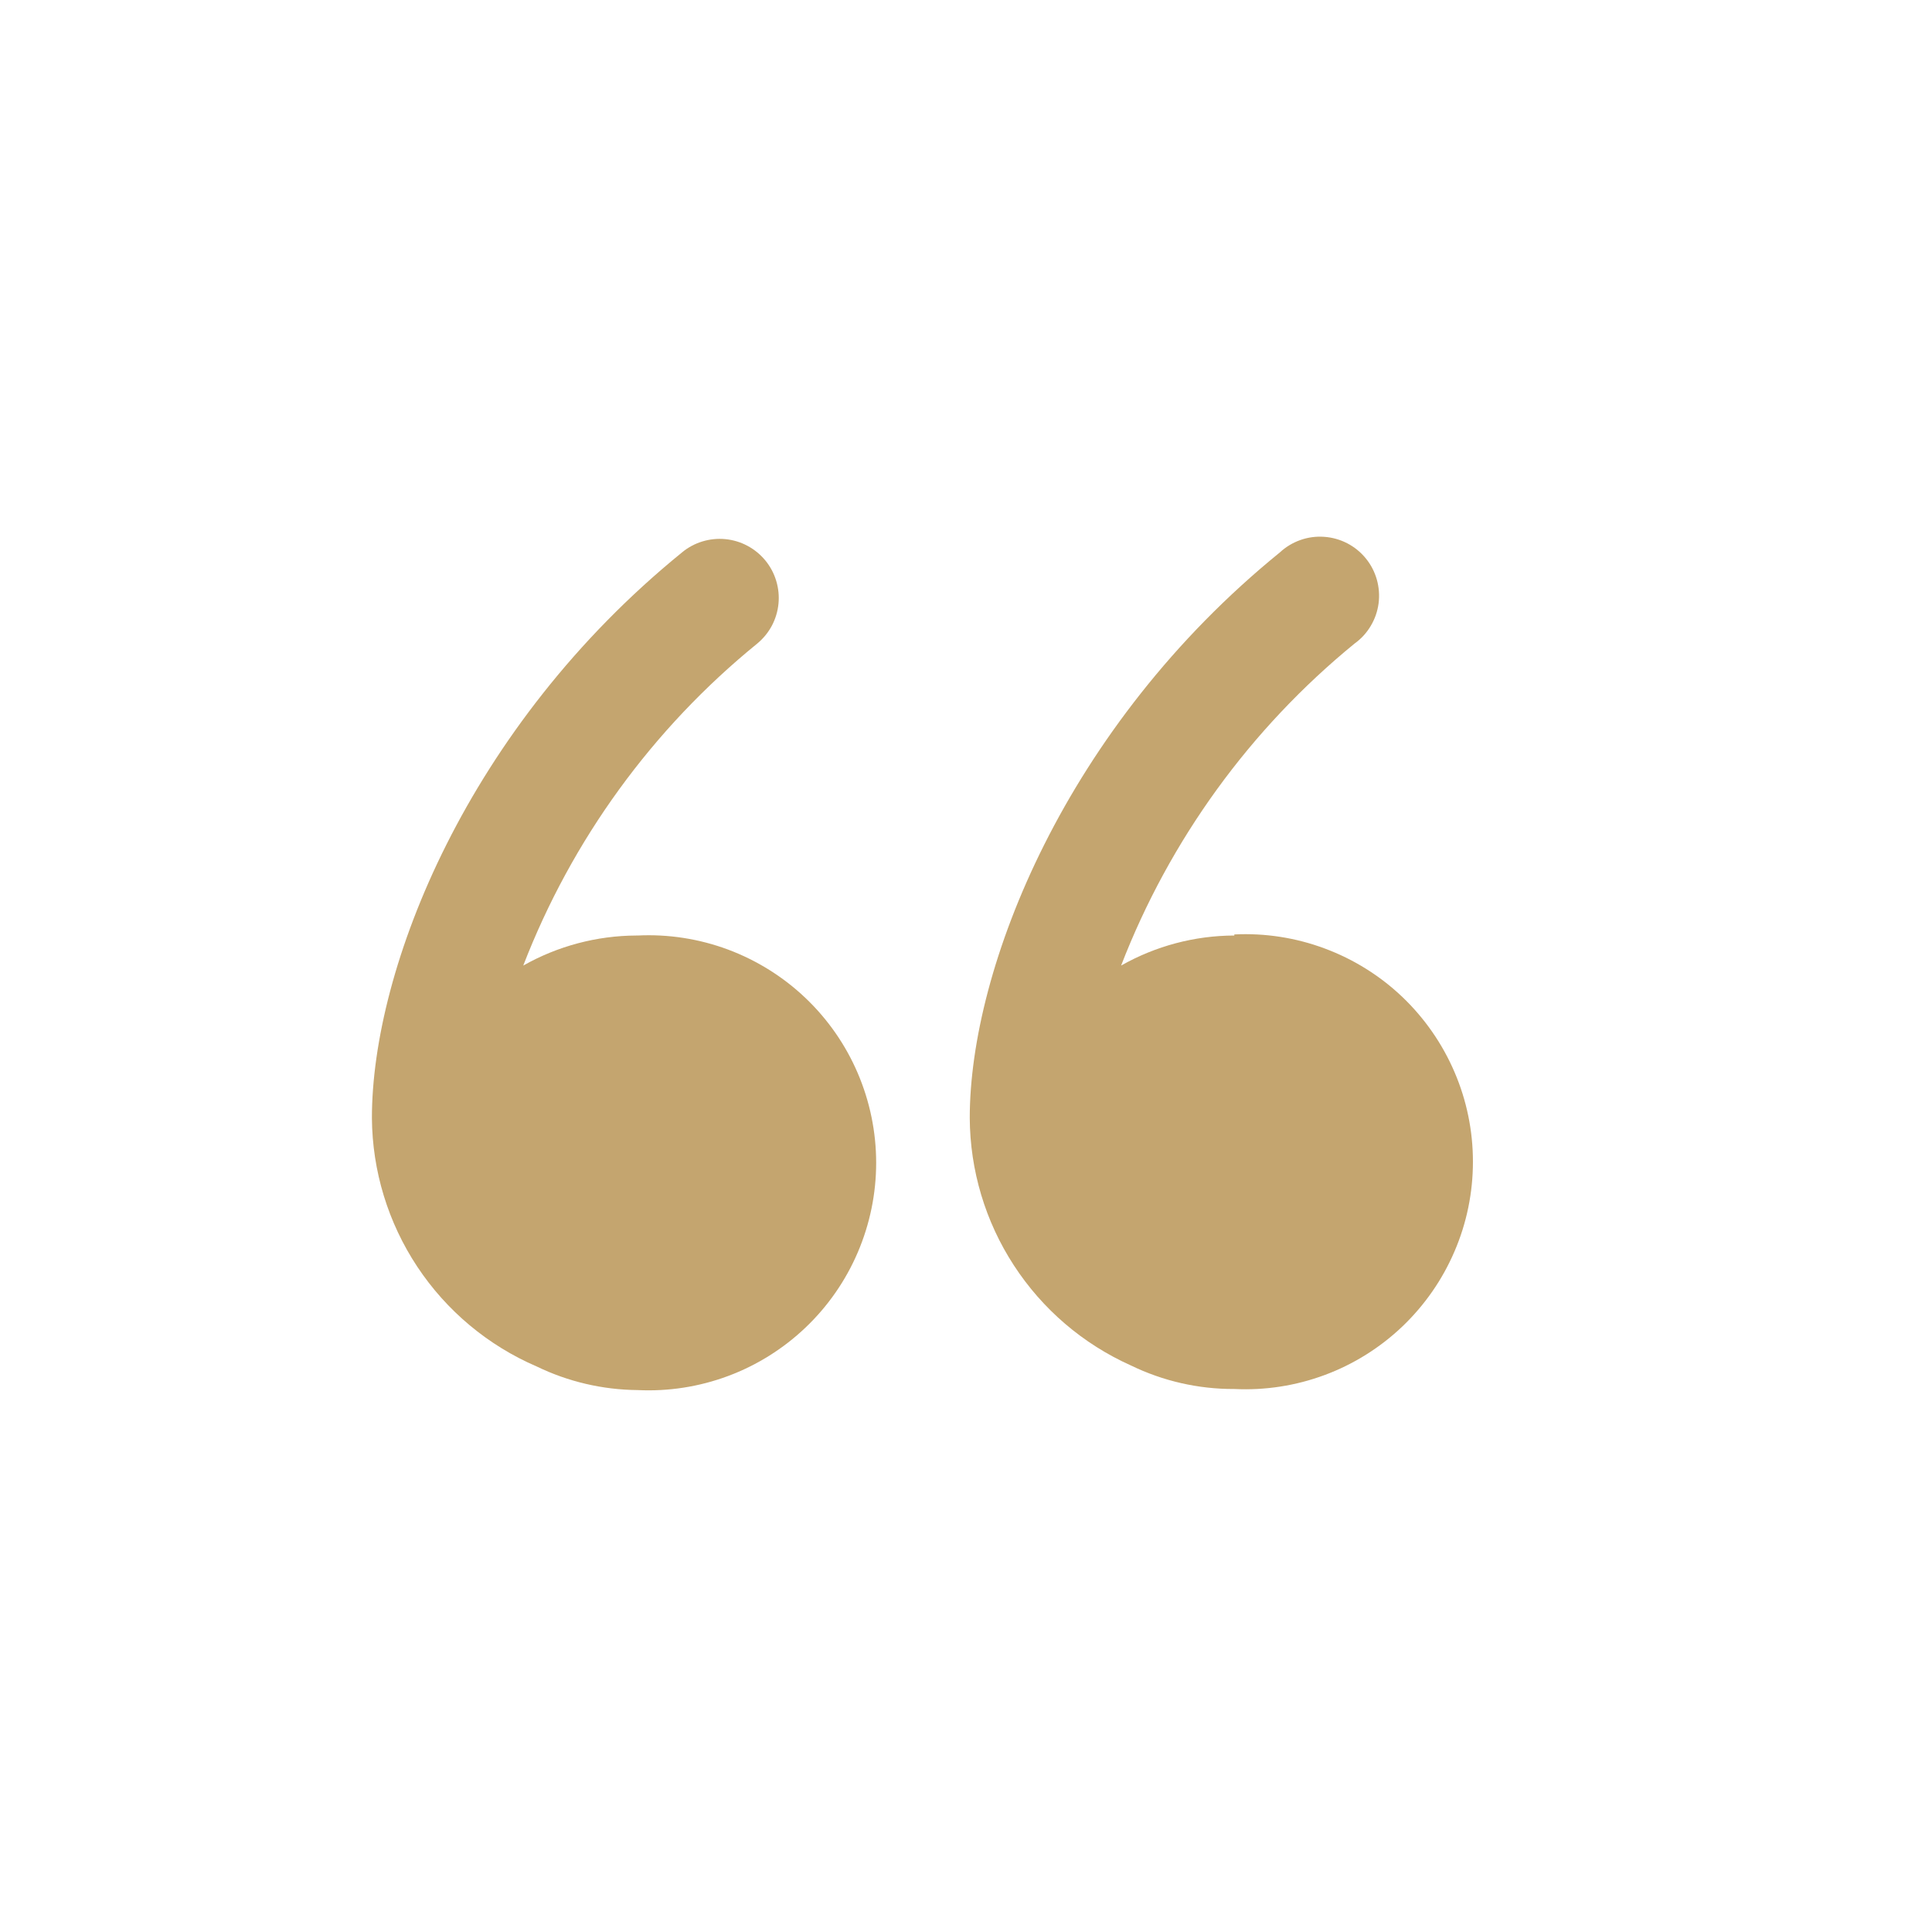 <svg width="36" height="36" viewBox="0 0 36 36" fill="none" xmlns="http://www.w3.org/2000/svg">
<path d="M11.86 17.432C11.12 17.435 10.393 17.628 9.75 17.992C10.656 15.647 12.159 13.578 14.11 11.992C14.221 11.9 14.314 11.787 14.382 11.66C14.45 11.532 14.492 11.392 14.506 11.248C14.52 11.104 14.505 10.959 14.463 10.821C14.421 10.682 14.352 10.554 14.26 10.442C14.168 10.331 14.055 10.238 13.927 10.17C13.8 10.102 13.66 10.06 13.516 10.046C13.372 10.032 13.227 10.047 13.088 10.089C12.95 10.131 12.821 10.2 12.71 10.292C8.71 13.542 6.93 18.042 6.93 20.832C6.937 21.819 7.231 22.782 7.776 23.604C8.321 24.426 9.094 25.072 10 25.462C10.586 25.746 11.228 25.896 11.88 25.902C12.453 25.93 13.026 25.841 13.564 25.641C14.102 25.441 14.594 25.133 15.01 24.737C15.426 24.341 15.757 23.865 15.983 23.337C16.209 22.809 16.326 22.241 16.326 21.667C16.326 21.093 16.209 20.525 15.983 19.997C15.757 19.469 15.426 18.993 15.01 18.597C14.594 18.201 14.102 17.894 13.564 17.693C13.026 17.493 12.453 17.404 11.88 17.432H11.86Z" fill="#C4A56F"/>
<path d="M23 17.432C22.261 17.434 21.534 17.627 20.89 17.992C21.796 15.649 23.295 13.582 25.24 11.992C25.362 11.905 25.465 11.793 25.541 11.664C25.619 11.535 25.668 11.392 25.688 11.243C25.707 11.094 25.696 10.943 25.655 10.799C25.614 10.654 25.544 10.52 25.449 10.404C25.354 10.287 25.236 10.192 25.103 10.123C24.969 10.054 24.823 10.013 24.674 10.003C24.524 9.992 24.374 10.012 24.232 10.062C24.09 10.112 23.96 10.19 23.85 10.292C19.85 13.542 18.07 18.042 18.07 20.832C18.075 21.808 18.36 22.761 18.892 23.578C19.424 24.396 20.18 25.043 21.07 25.442C21.672 25.735 22.332 25.885 23 25.882C23.574 25.91 24.147 25.821 24.685 25.621C25.223 25.421 25.715 25.113 26.131 24.717C26.546 24.321 26.877 23.845 27.103 23.317C27.33 22.79 27.446 22.221 27.446 21.647C27.446 21.073 27.33 20.505 27.103 19.977C26.877 19.45 26.546 18.973 26.131 18.577C25.715 18.181 25.223 17.874 24.685 17.674C24.147 17.473 23.574 17.384 23 17.412V17.432Z" fill="#C4A56F"/>
</svg>
